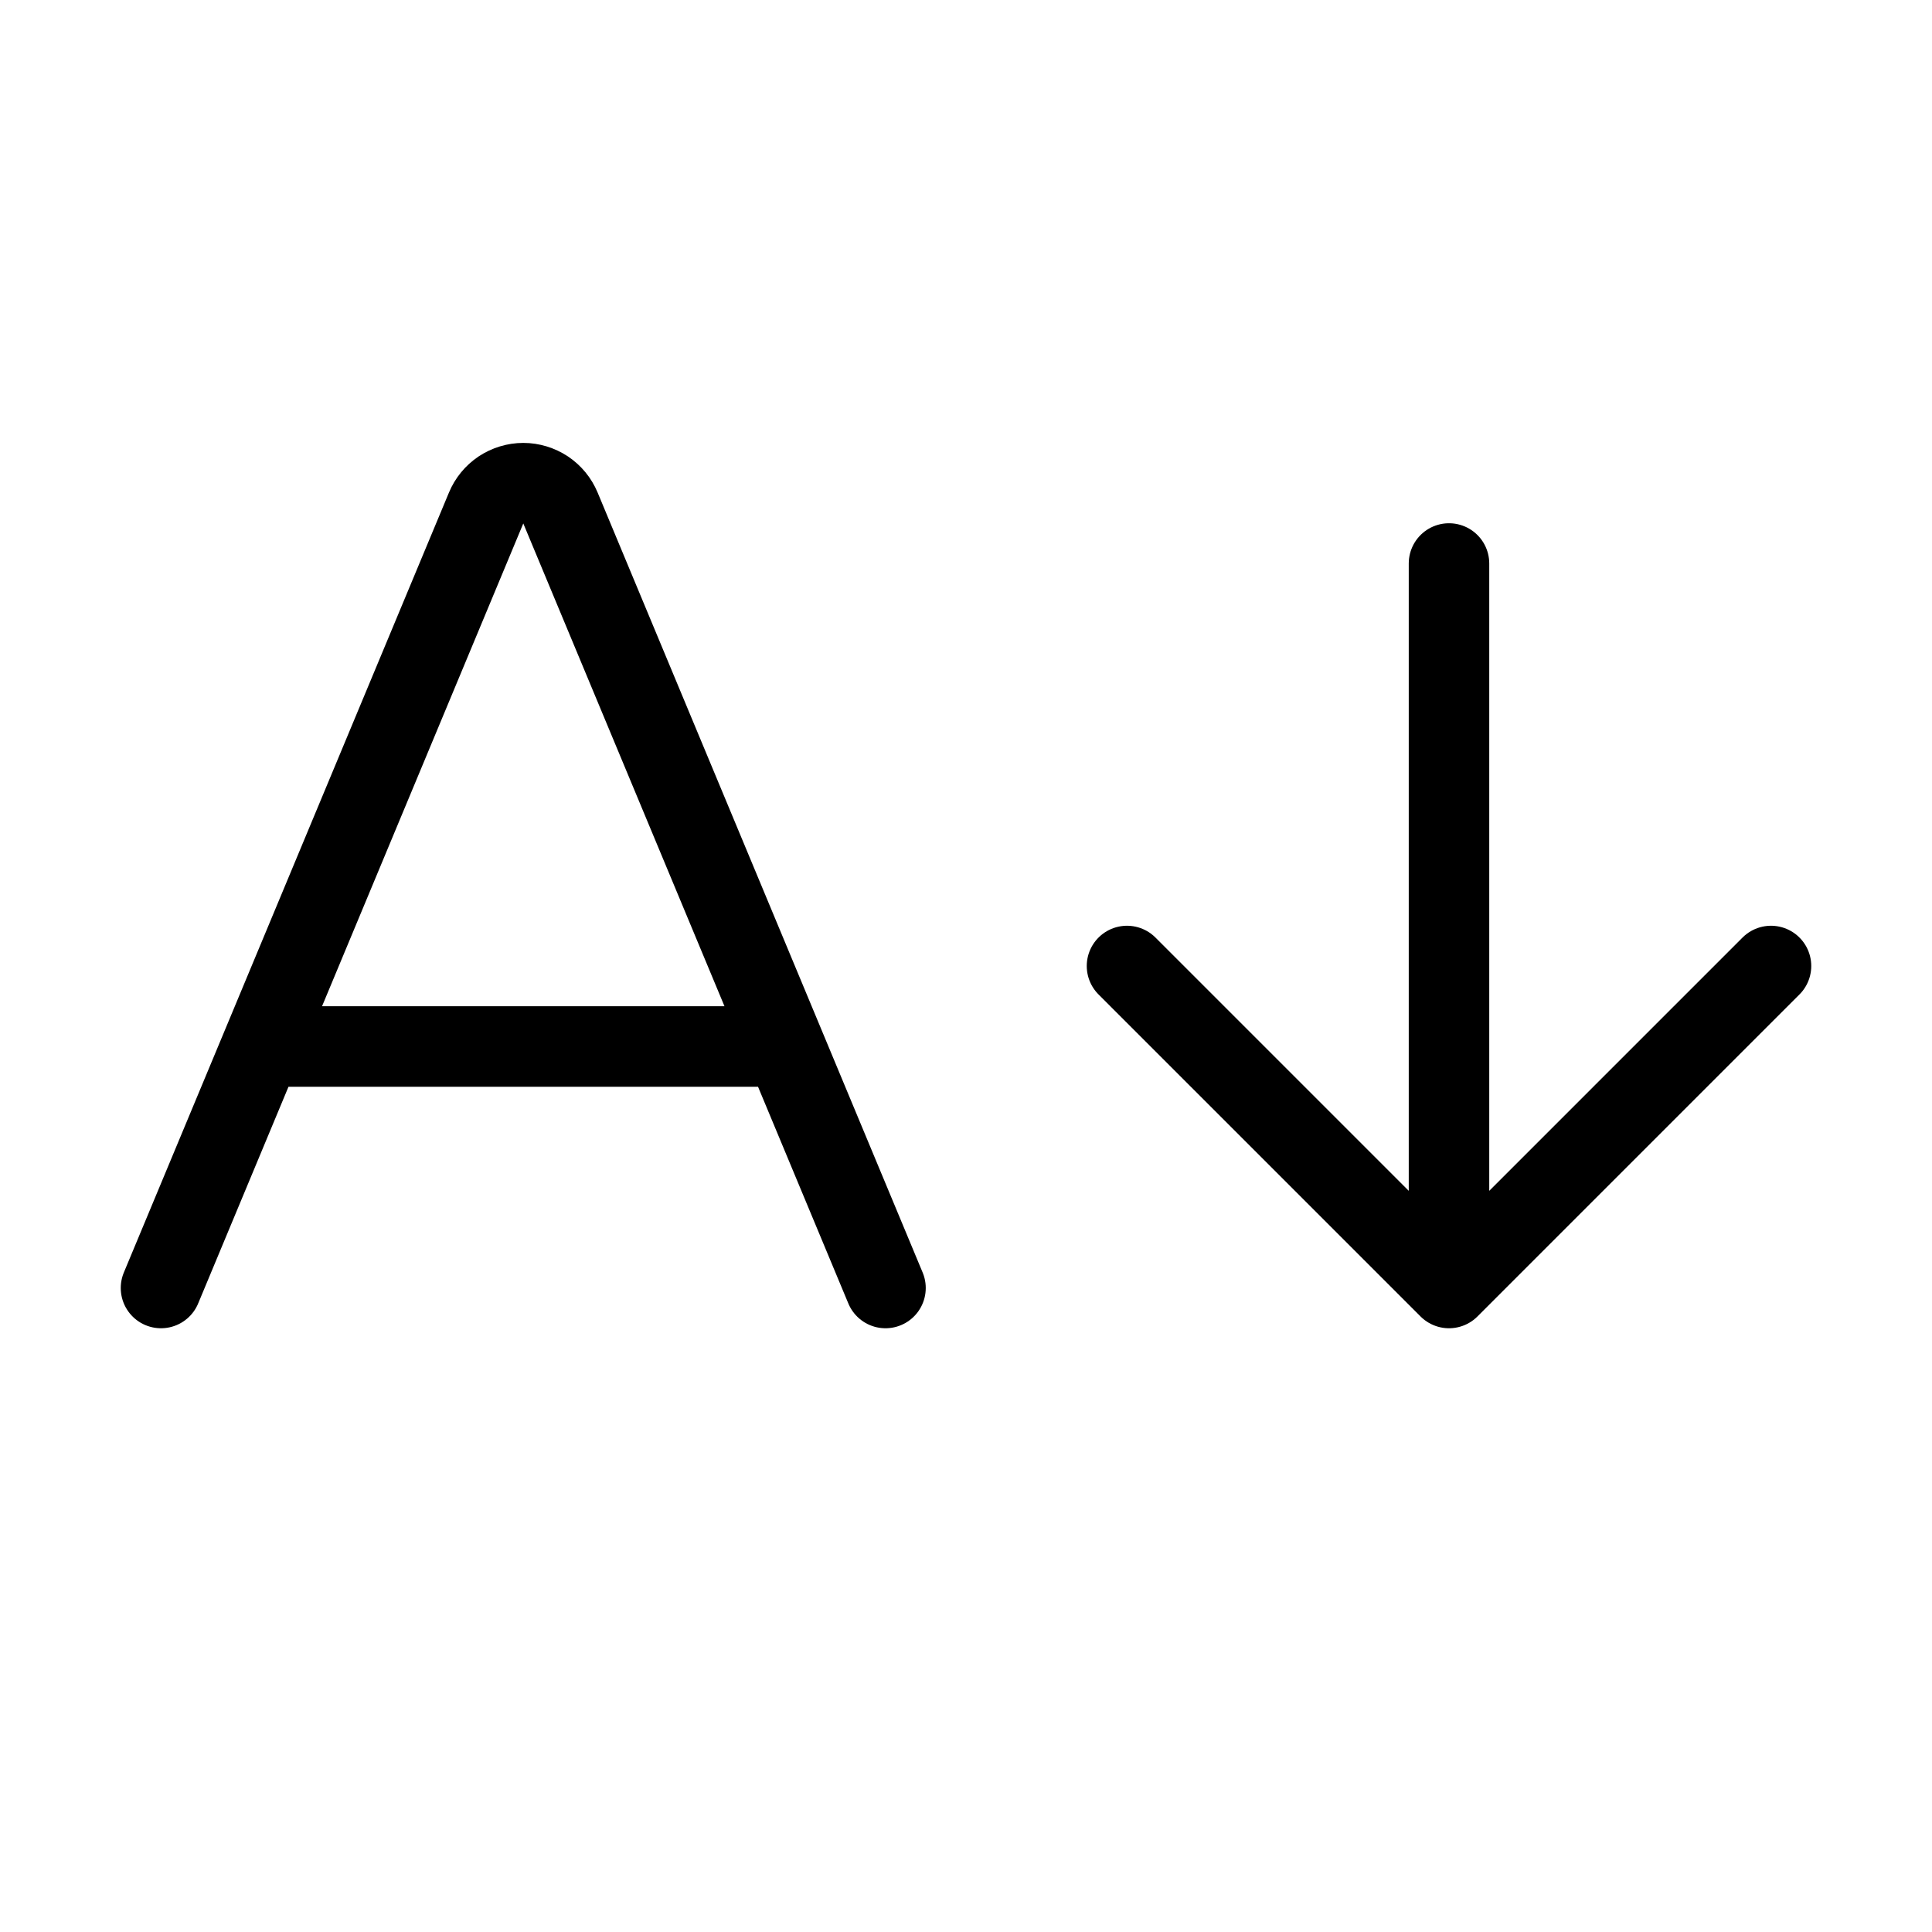 <svg width="24" height="24" viewBox="0 0 24 24" fill="none" xmlns="http://www.w3.org/2000/svg"><path d="M14 12 18 16 22 12M18 16V7M2 16 6.039 6.31C6.077 6.219 6.141 6.141 6.223 6.086 6.305 6.032 6.402 6.002 6.501 6.002 6.599 6.002 6.696 6.032 6.778 6.086 6.86 6.141 6.924 6.219 6.962 6.31L11 16M3.304 13H9.696" stroke="currentColor" stroke-linecap="round" stroke-linejoin="round"/></svg>